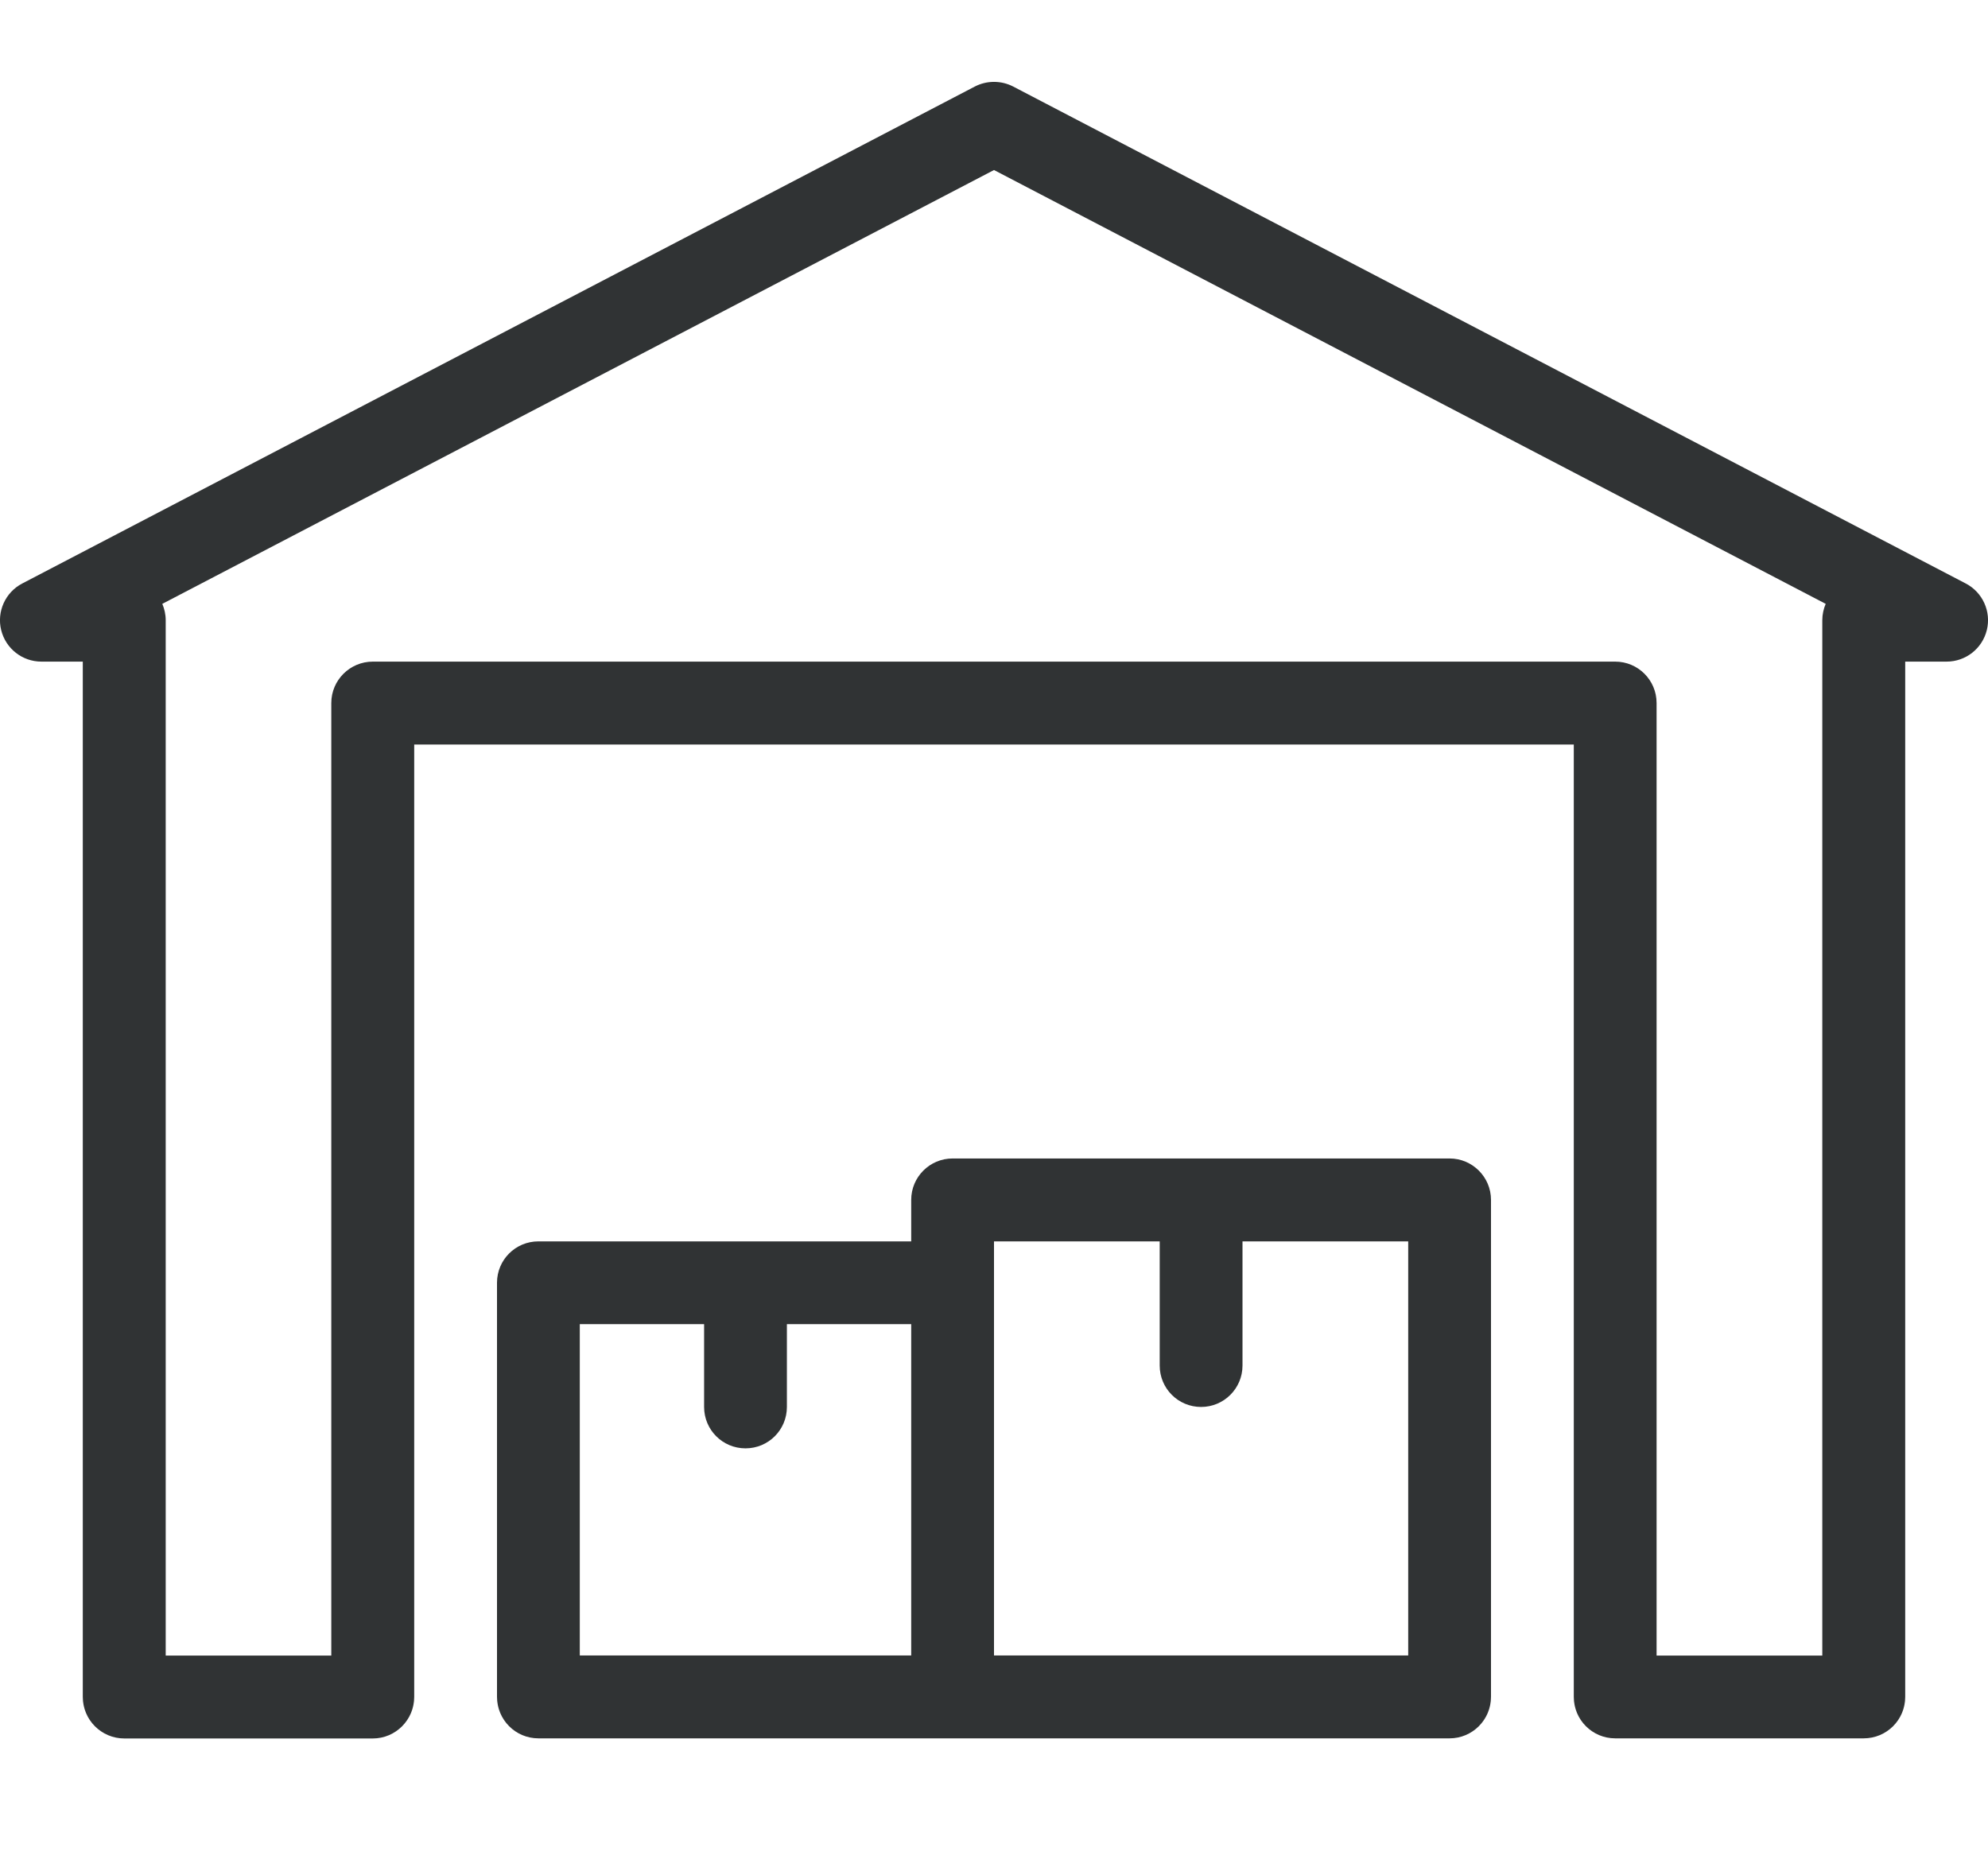<svg width="17" height="16" viewBox="0 0 17 16" fill="none" xmlns="http://www.w3.org/2000/svg">
<g clip-path="url(#clip0_7009_192341)">
<path d="M16.81 4.99L8.664 0.74C8.561 0.687 8.439 0.687 8.336 0.74L0.19 4.99C0.046 5.065 -0.029 5.23 0.01 5.388C0.049 5.547 0.191 5.658 0.354 5.658H0.708V14.512C0.708 14.708 0.867 14.867 1.063 14.867H3.188C3.383 14.867 3.542 14.708 3.542 14.512V6.367H13.458V14.512C13.458 14.708 13.617 14.866 13.812 14.866H15.937C16.133 14.866 16.292 14.708 16.292 14.512V5.658H16.646C16.809 5.658 16.951 5.547 16.99 5.388C17.029 5.23 16.954 5.065 16.81 4.99ZM15.583 5.304V14.158H14.166V6.012C14.166 5.817 14.008 5.658 13.812 5.658H3.188C2.992 5.658 2.833 5.817 2.833 6.012V14.158H1.417V5.304C1.417 5.254 1.406 5.207 1.388 5.164L8.5 1.454L15.612 5.164C15.594 5.207 15.583 5.254 15.583 5.304Z" fill="#303334"/>
<path d="M12.396 9.907H8.146C7.95 9.907 7.792 10.066 7.792 10.261V10.616H4.604C4.408 10.616 4.25 10.774 4.25 10.97V14.511C4.25 14.707 4.408 14.866 4.604 14.866H12.396C12.591 14.866 12.75 14.707 12.75 14.511V10.261C12.75 10.066 12.591 9.907 12.396 9.907ZM7.792 14.157H4.958V11.324H6.021V12.032C6.021 12.228 6.179 12.386 6.375 12.386C6.571 12.386 6.729 12.228 6.729 12.032V11.324H7.792V14.157H7.792ZM12.041 14.157H8.5V10.97V10.616H9.917V11.678C9.917 11.874 10.075 12.032 10.271 12.032C10.466 12.032 10.625 11.874 10.625 11.678V10.616H12.042V14.157H12.041Z" fill="#303334"/>
</g>
<defs>
<clipPath id="clip0_7009_192341">
<rect width="17" height="16" fill="white"/>
</clipPath>
</defs>
</svg>
